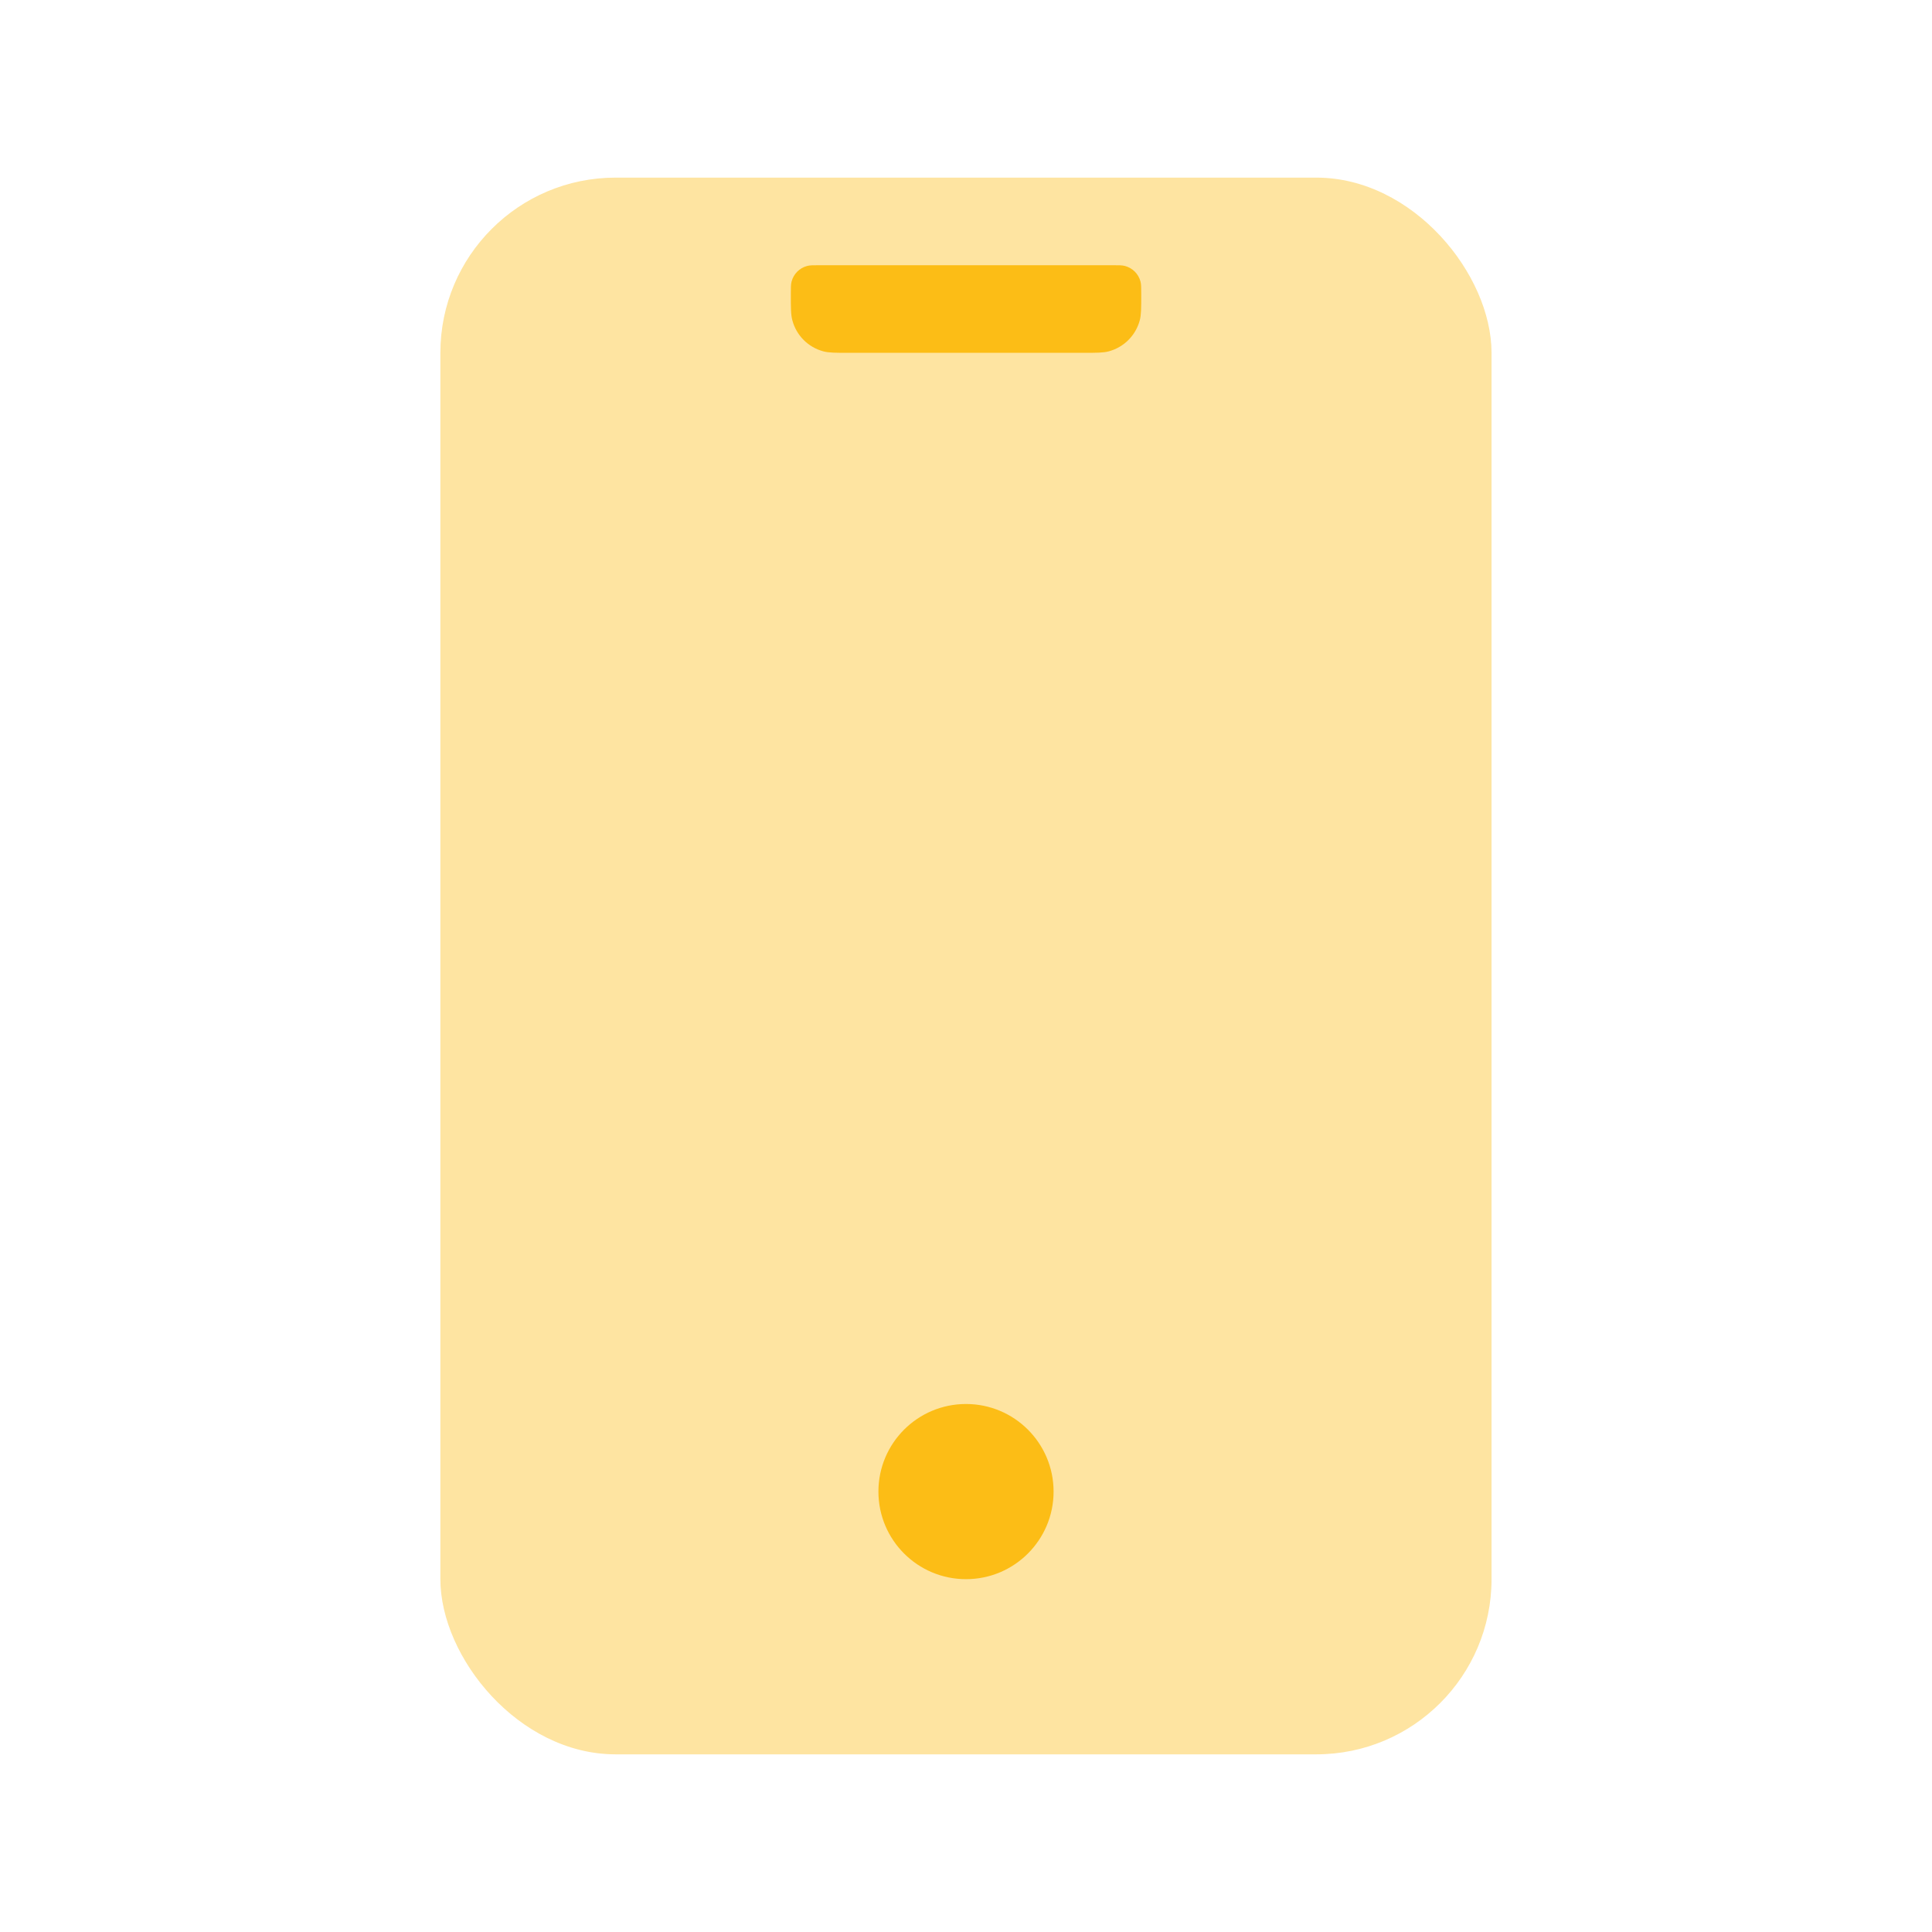 <svg width="48" height="48" viewBox="0 0 48 48" fill="none" xmlns="http://www.w3.org/2000/svg">
<rect x="10.941" y="4.413" width="26.116" height="39.173" rx="4.353" fill="#FCBD16" fill-opacity="0.4"/>
<path d="M26.903 8.766H21.099C20.762 8.766 20.593 8.766 20.455 8.729C20.079 8.628 19.786 8.335 19.686 7.959C19.648 7.821 19.648 7.652 19.648 7.315C19.648 7.146 19.648 7.062 19.667 6.993C19.717 6.805 19.864 6.658 20.052 6.608C20.121 6.589 20.205 6.589 20.374 6.589H27.628C27.797 6.589 27.881 6.589 27.95 6.608C28.138 6.658 28.285 6.805 28.335 6.993C28.354 7.062 28.354 7.146 28.354 7.315C28.354 7.652 28.354 7.821 28.317 7.959C28.216 8.335 27.923 8.628 27.547 8.729C27.409 8.766 27.24 8.766 26.903 8.766Z" fill="#FCBD16"/>
<circle cx="24" cy="37.058" r="2.176" fill="#FCBD16"/>
</svg>
